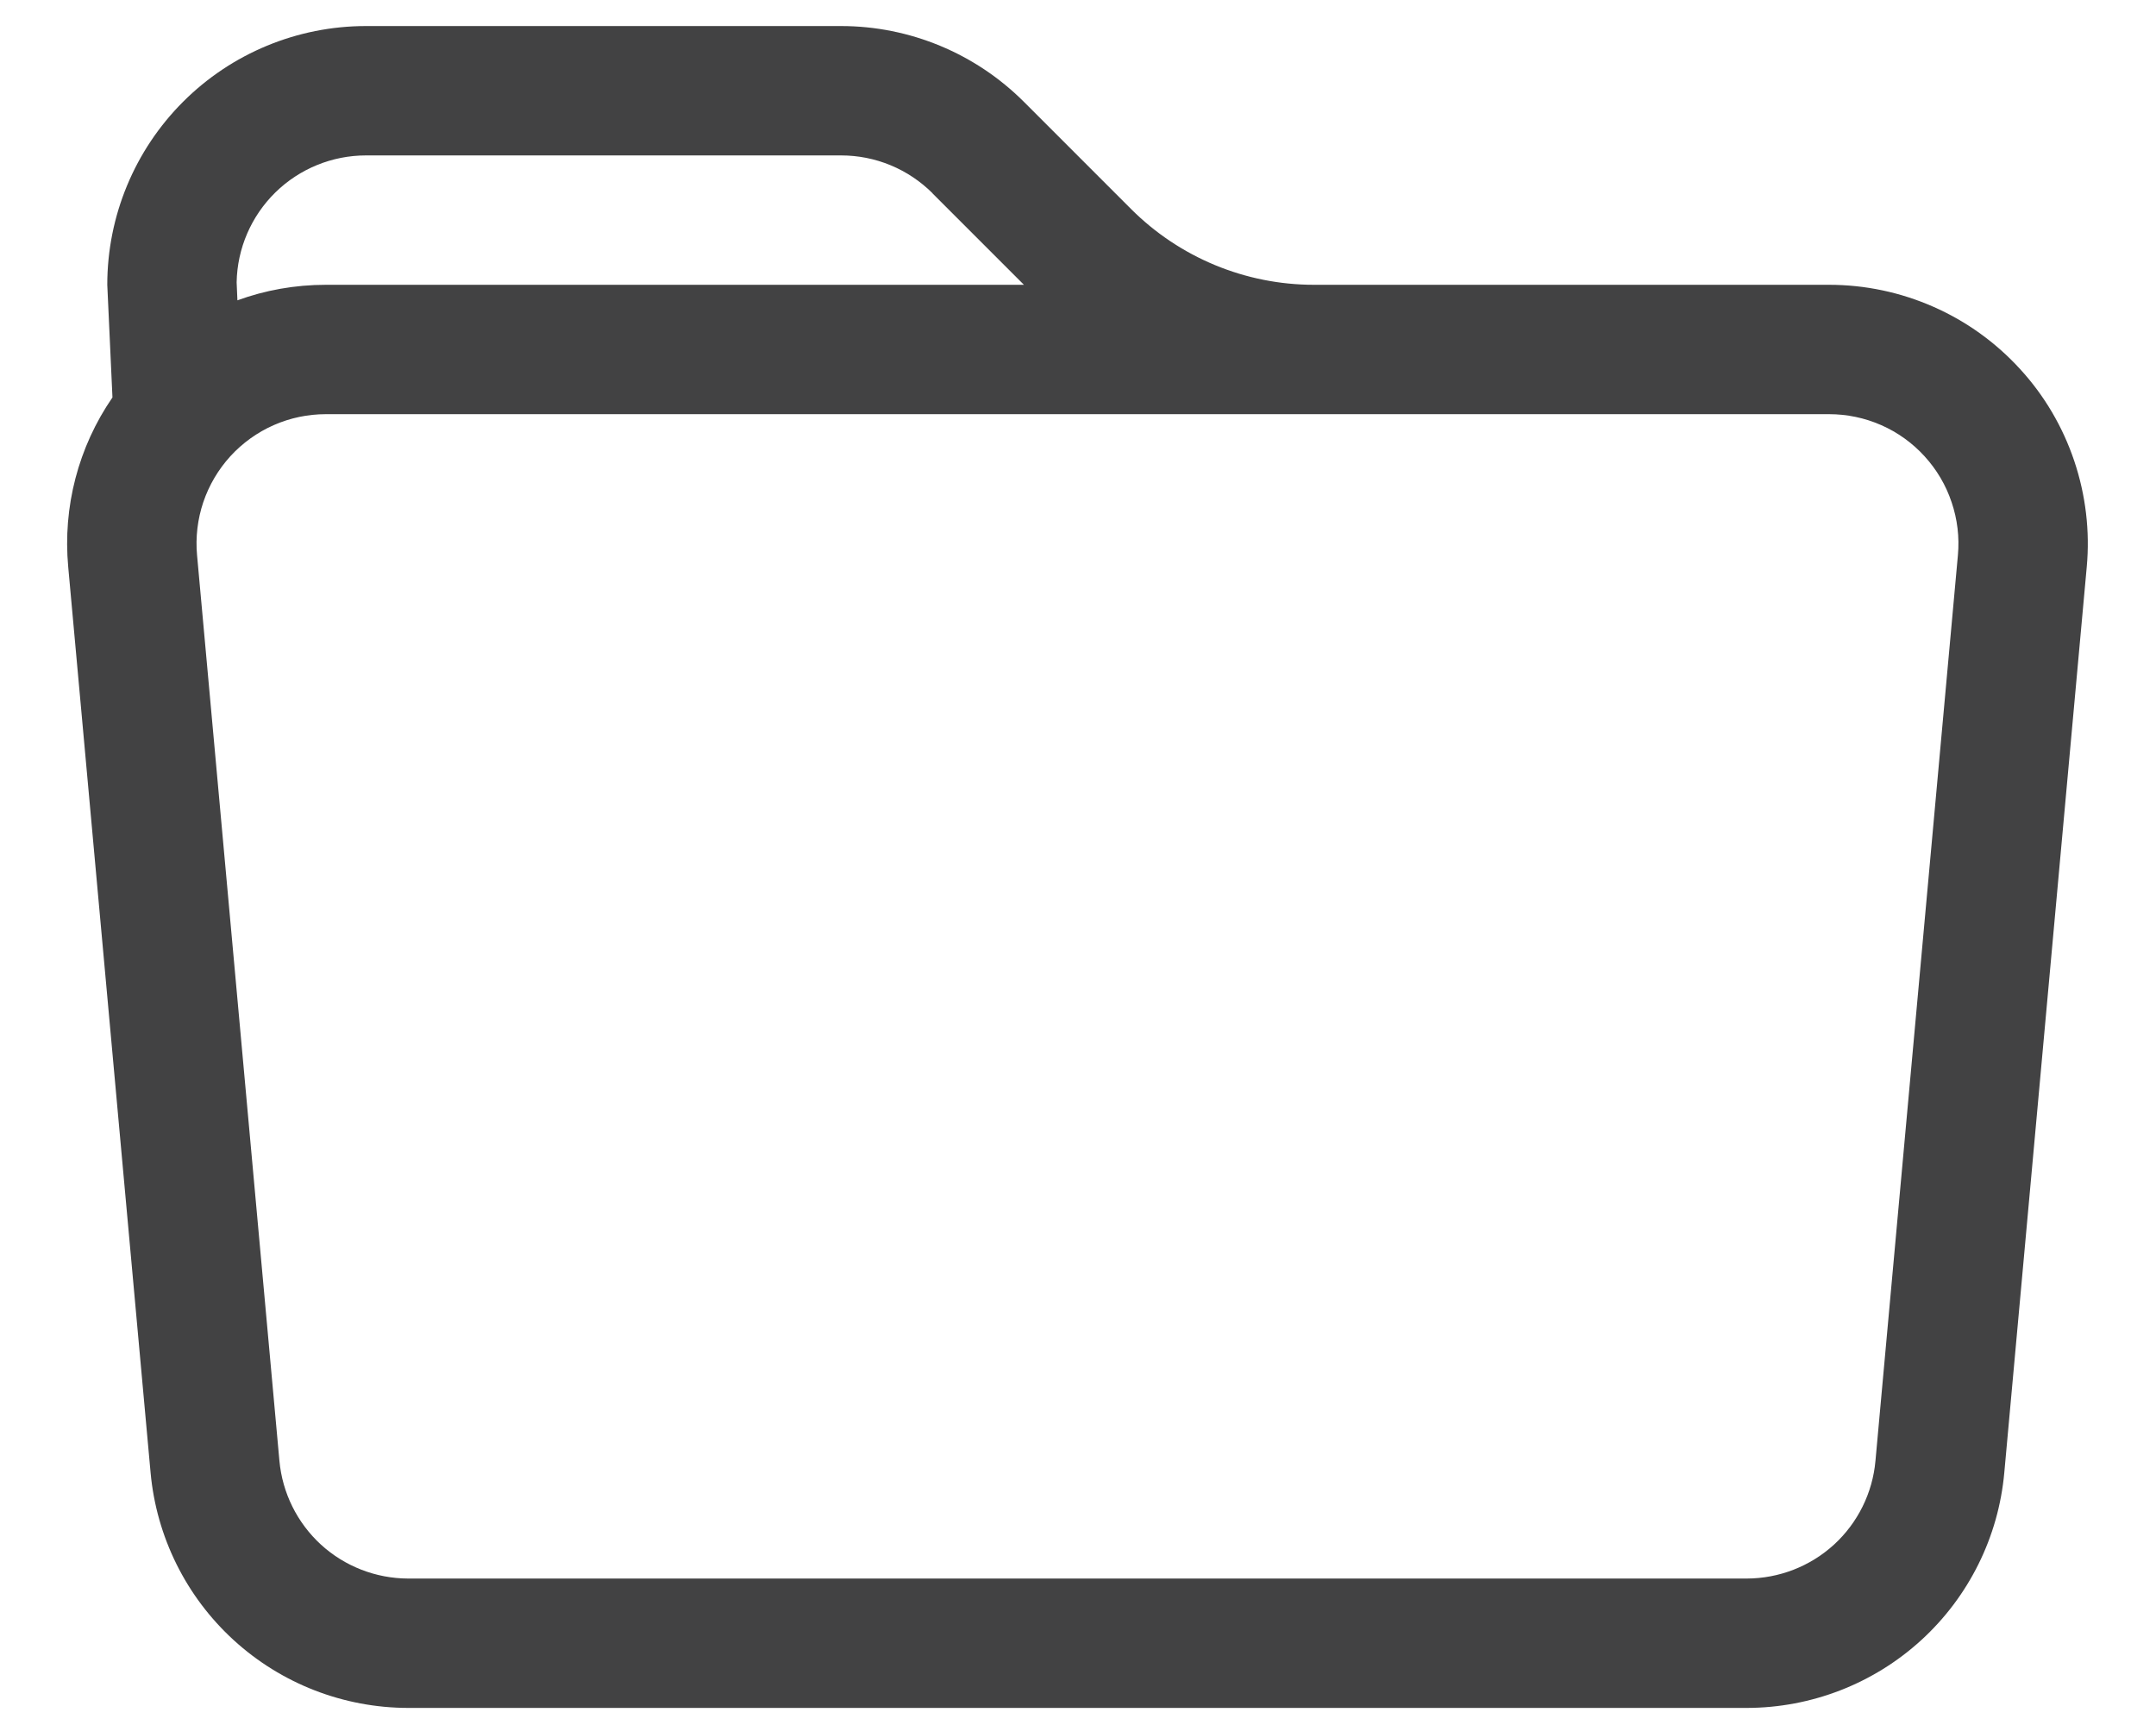 <svg width="25" height="20" viewBox="0 0 25 20" fill="none" xmlns="http://www.w3.org/2000/svg">
<path d="M1.304 4.607L1.244 3.302C1.244 2.506 1.56 1.743 2.123 1.18C2.685 0.618 3.448 0.302 4.244 0.302H9.752C10.547 0.302 11.31 0.618 11.873 1.181L13.115 2.423C13.677 2.985 14.44 3.302 15.236 3.302H21.209C21.626 3.302 22.038 3.389 22.419 3.557C22.801 3.725 23.143 3.971 23.424 4.279C23.706 4.586 23.919 4.949 24.052 5.344C24.185 5.74 24.235 6.158 24.197 6.573L23.241 17.073C23.174 17.819 22.83 18.512 22.277 19.017C21.725 19.521 21.003 19.801 20.255 19.802H4.733C3.984 19.801 3.263 19.521 2.711 19.017C2.158 18.512 1.814 17.819 1.746 17.073L0.791 6.573C0.727 5.878 0.908 5.183 1.304 4.608V4.607ZM3.779 4.802C3.571 4.802 3.364 4.845 3.174 4.929C2.983 5.013 2.812 5.136 2.671 5.29C2.531 5.444 2.424 5.625 2.357 5.823C2.291 6.02 2.266 6.229 2.285 6.437L3.24 16.937C3.274 17.309 3.446 17.656 3.722 17.909C3.998 18.161 4.359 18.301 4.733 18.302H20.255C20.629 18.301 20.99 18.161 21.266 17.909C21.542 17.656 21.714 17.309 21.747 16.937L22.703 6.437C22.722 6.229 22.697 6.02 22.63 5.823C22.564 5.625 22.457 5.444 22.316 5.29C22.176 5.136 22.005 5.013 21.814 4.929C21.623 4.845 21.417 4.802 21.209 4.802H3.779ZM10.814 2.241C10.674 2.102 10.509 1.991 10.327 1.916C10.144 1.84 9.949 1.802 9.752 1.802H4.244C3.851 1.802 3.474 1.956 3.193 2.231C2.913 2.506 2.751 2.88 2.744 3.273L2.753 3.482C3.074 3.365 3.419 3.302 3.779 3.302H11.873L10.812 2.241H10.814Z" fill="#424243"/>
</svg>
